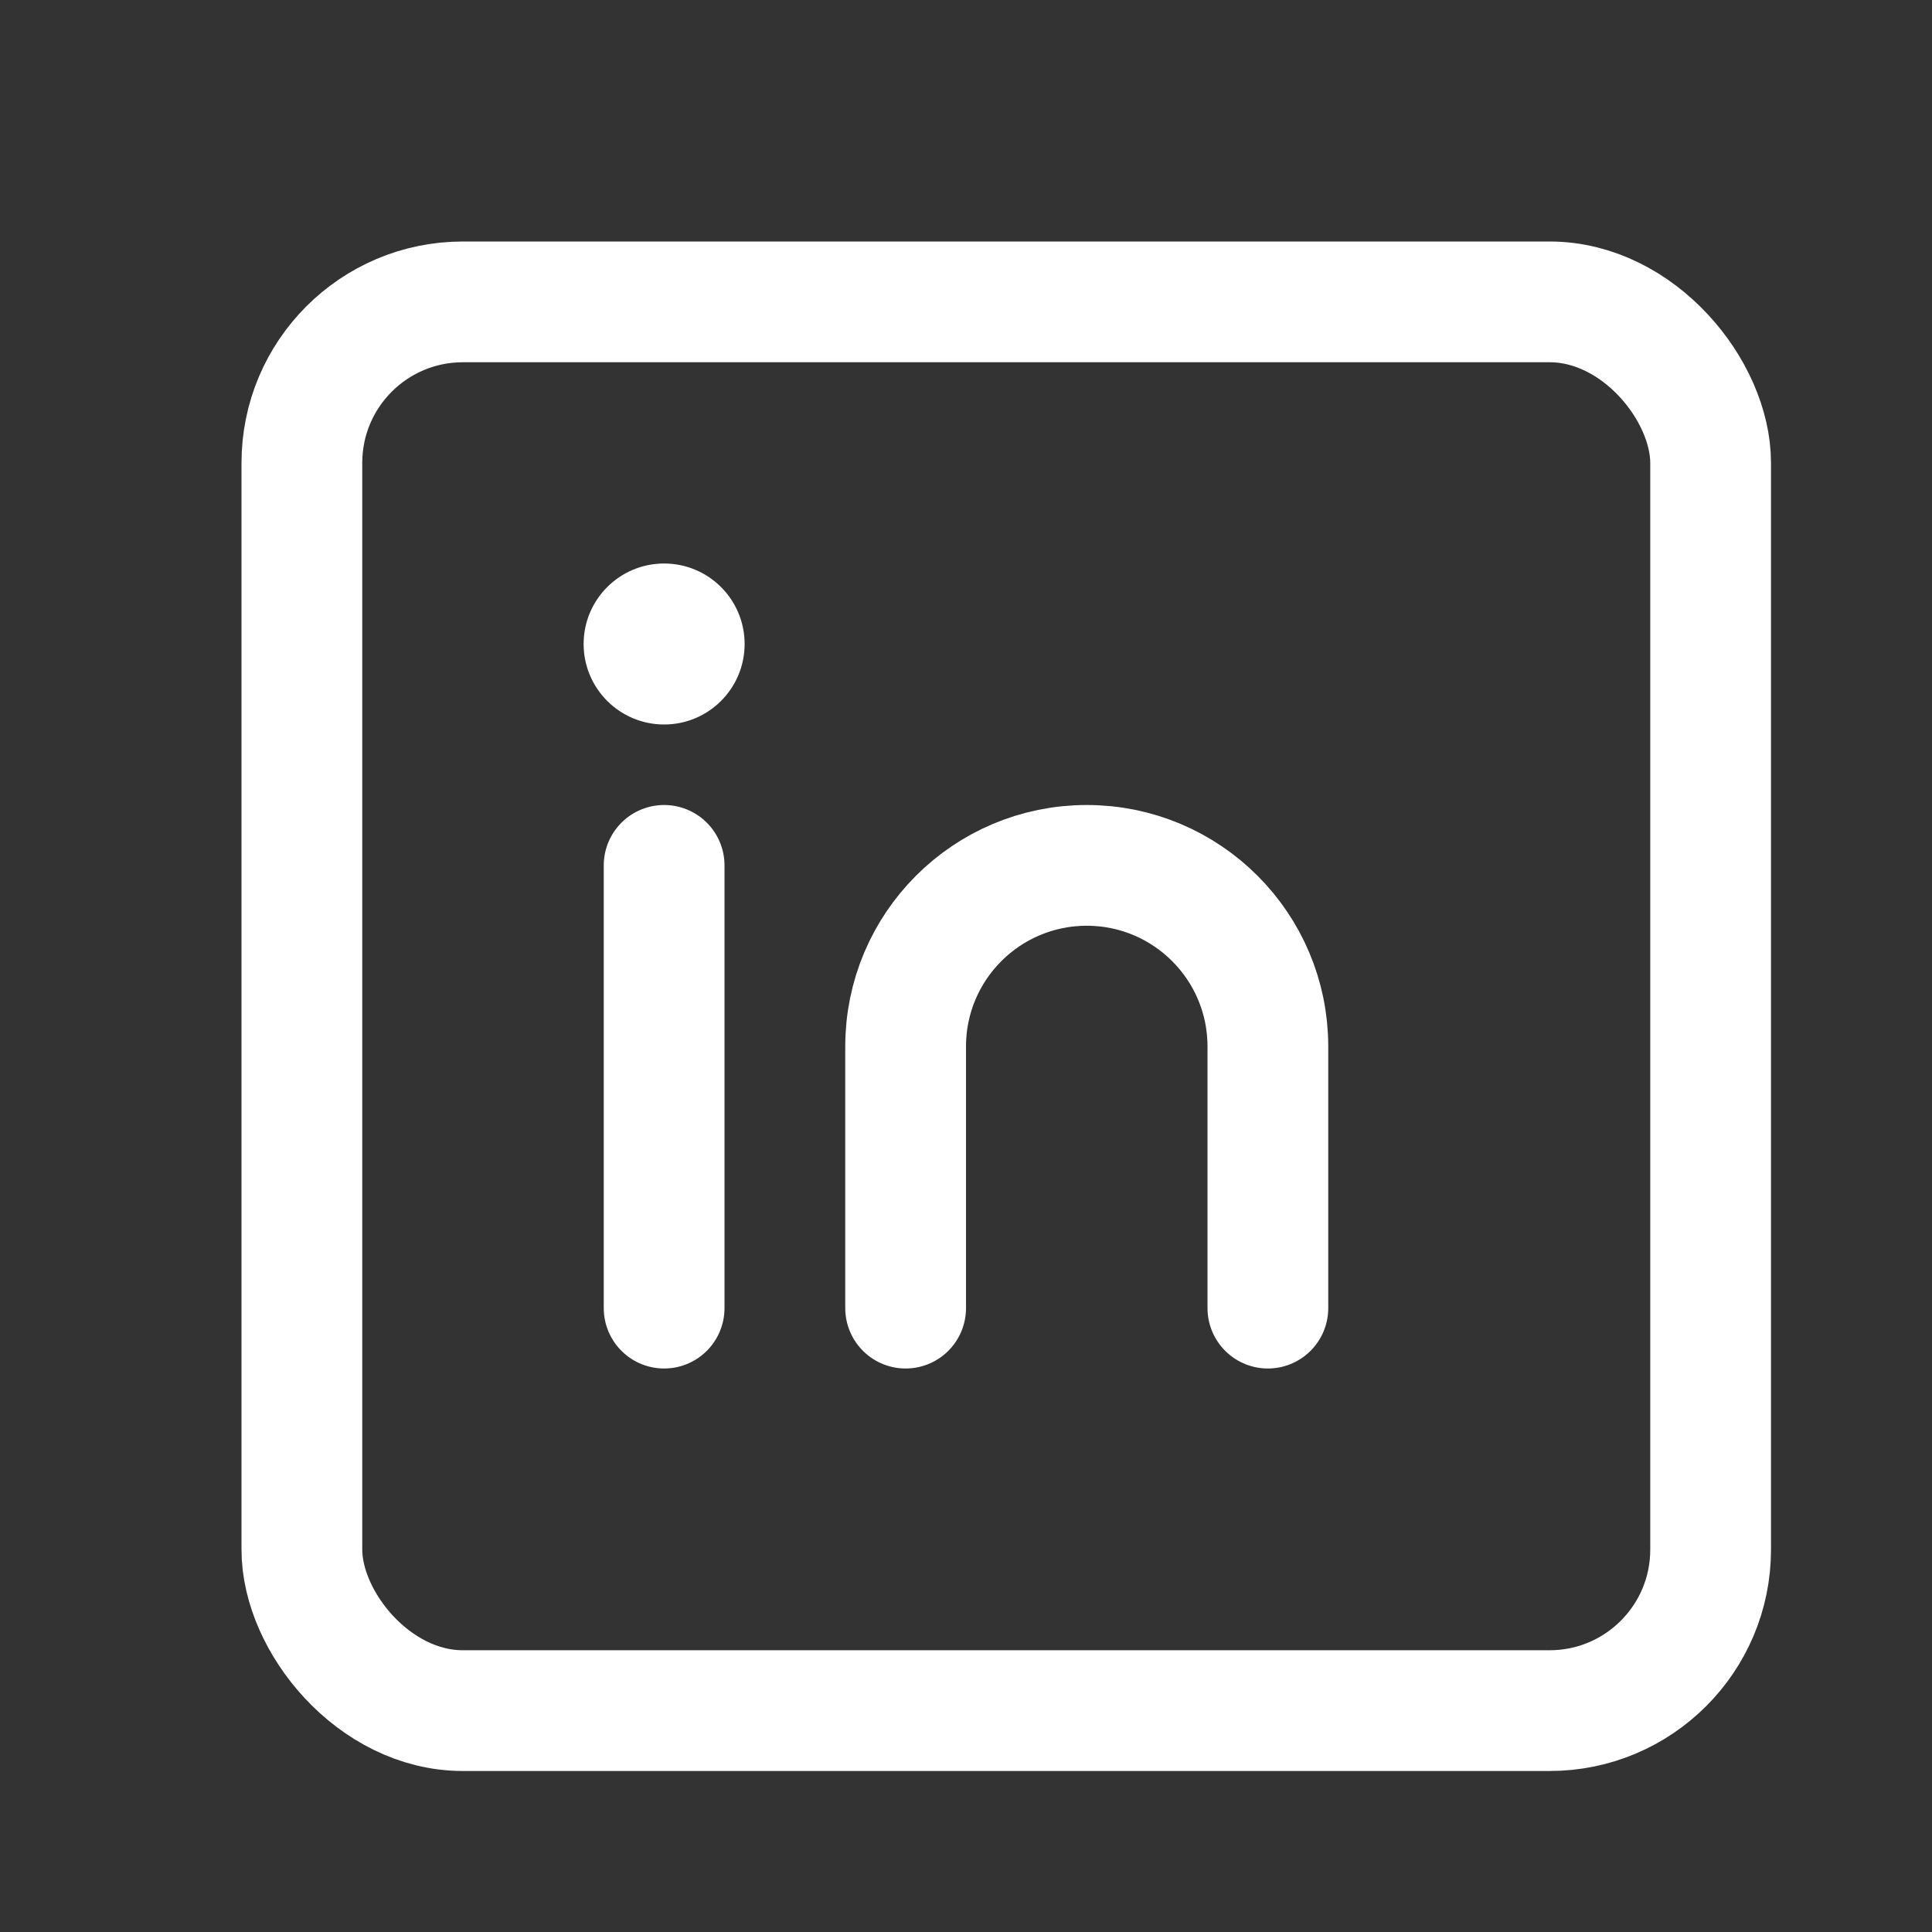 <?xml version="1.0" encoding="utf-8"?><!-- Uploaded to: SVG Repo, www.svgrepo.com, Generator: SVG Repo Mixer Tools -->
<svg width="25px" height="25px" viewBox="0 0 192 192" xmlns="http://www.w3.org/2000/svg" fill="none"><rect x="0" y="0" width="192" height="192" fill="#333333" stroke="none"/><rect width="140" height="140" x="30" y="30" stroke="#ffffff" stroke-width="12" rx="16"/><path stroke="#ffffff" stroke-linecap="round" stroke-linejoin="round" stroke-width="12" d="M66 86v44"/><circle cx="66" cy="64" r="8" fill="#ffffff"/><path stroke="#ffffff" stroke-linecap="round" stroke-width="12" d="M126 130v-26c0-9.941-8.059-18-18-18v0c-9.941 0-18 8.059-18 18v26"/></svg>